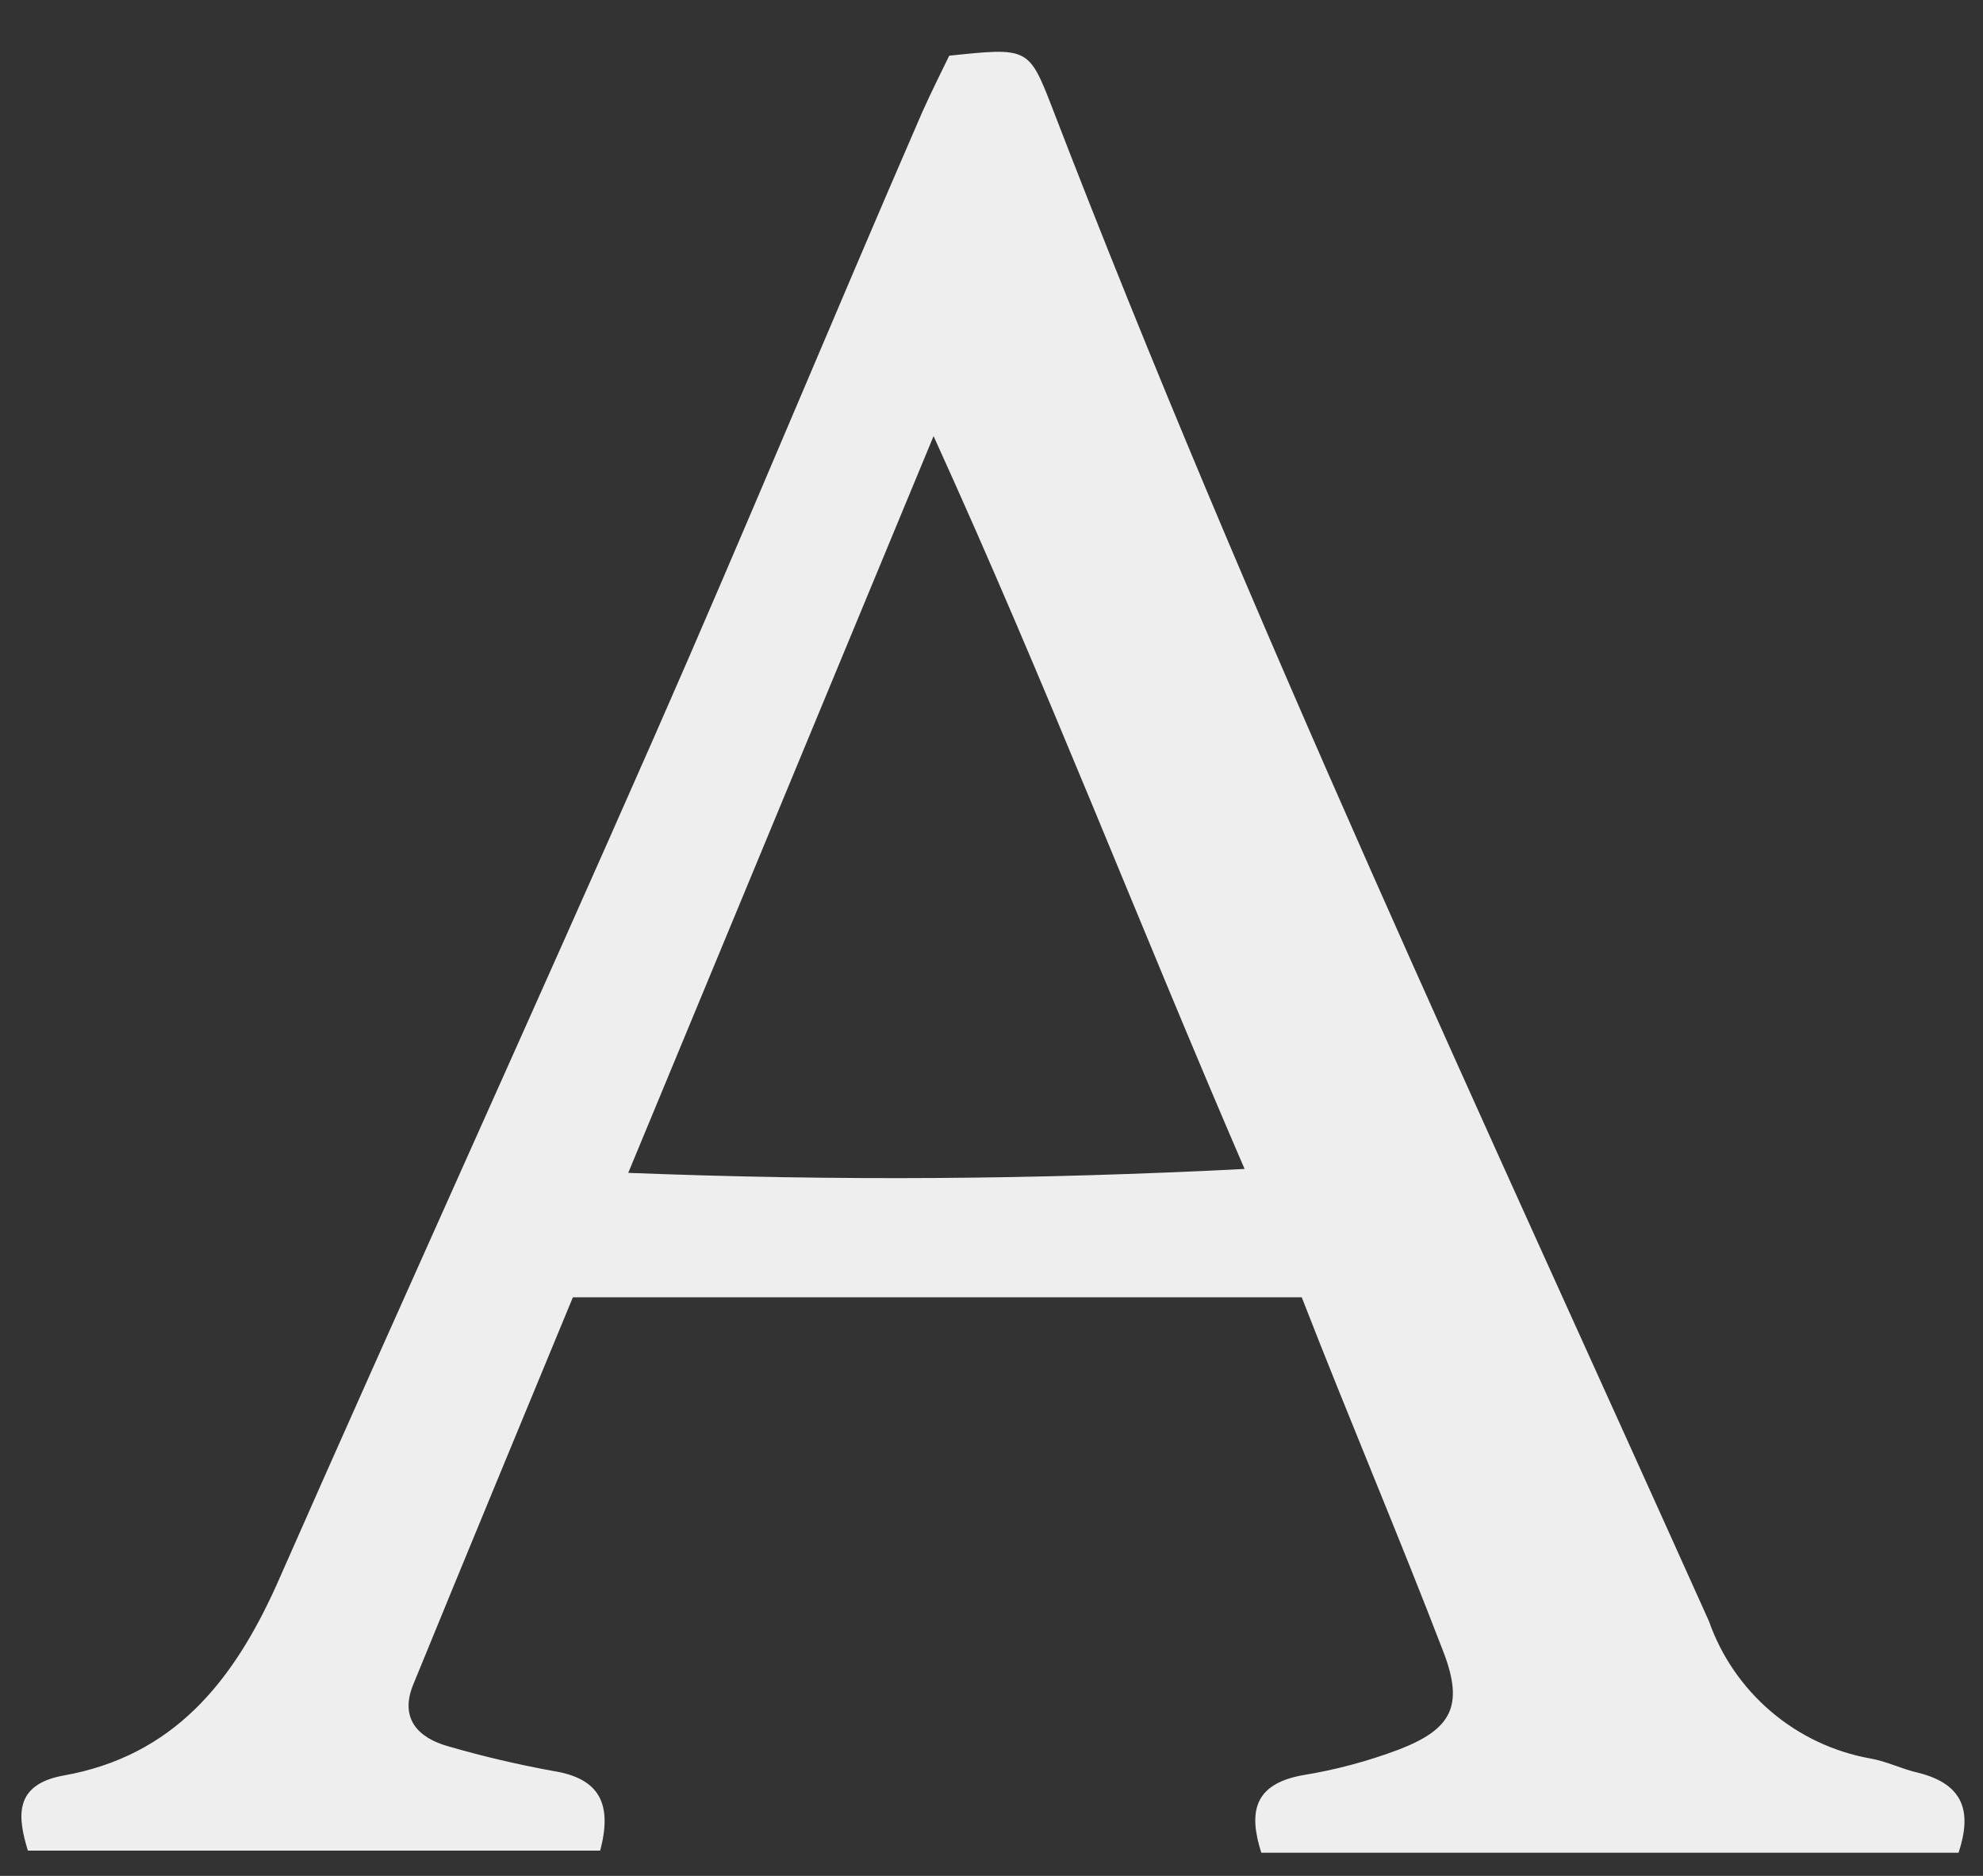 <?xml version="1.0" encoding="UTF-8" standalone="no"?><svg width='37' height='35' viewBox='0 0 37 35' fill='none' xmlns='http://www.w3.org/2000/svg'>
<rect x="0" y="0" width="37" height="35" fill="#333333" stroke="none"/>
<path d='M36.544 34.568H23.534C23.295 33.818 23.388 33.287 24.309 33.121C24.919 33.022 25.518 32.862 26.097 32.644C27.078 32.266 27.316 31.834 26.939 30.839C26.091 28.63 25.163 26.454 24.289 24.205H10.689C9.702 26.593 8.701 29.008 7.708 31.436C7.456 32.06 7.794 32.425 8.37 32.584C9.011 32.77 9.661 32.922 10.318 33.042C11.205 33.181 11.424 33.672 11.199 34.528H0.52C0.334 33.917 0.242 33.3 1.182 33.128C3.243 32.763 4.349 31.37 5.157 29.579C7.496 24.272 9.88 19.037 12.206 13.75C13.908 9.882 15.518 5.981 17.207 2.094C17.373 1.722 17.558 1.357 17.711 1.039C19.181 0.886 19.195 0.88 19.632 2.008C23.322 11.594 27.681 20.888 31.887 30.249C32.118 30.905 32.519 31.487 33.049 31.937C33.578 32.387 34.218 32.688 34.901 32.81C35.206 32.863 35.491 33.009 35.789 33.075C36.664 33.294 36.789 33.825 36.544 34.568ZM23.222 21.81C21.235 17.206 19.519 12.748 17.419 8.137L11.722 21.883C15.657 22.036 19.314 22.009 23.222 21.81Z' fill='#EEEEEE'/>
</svg>
